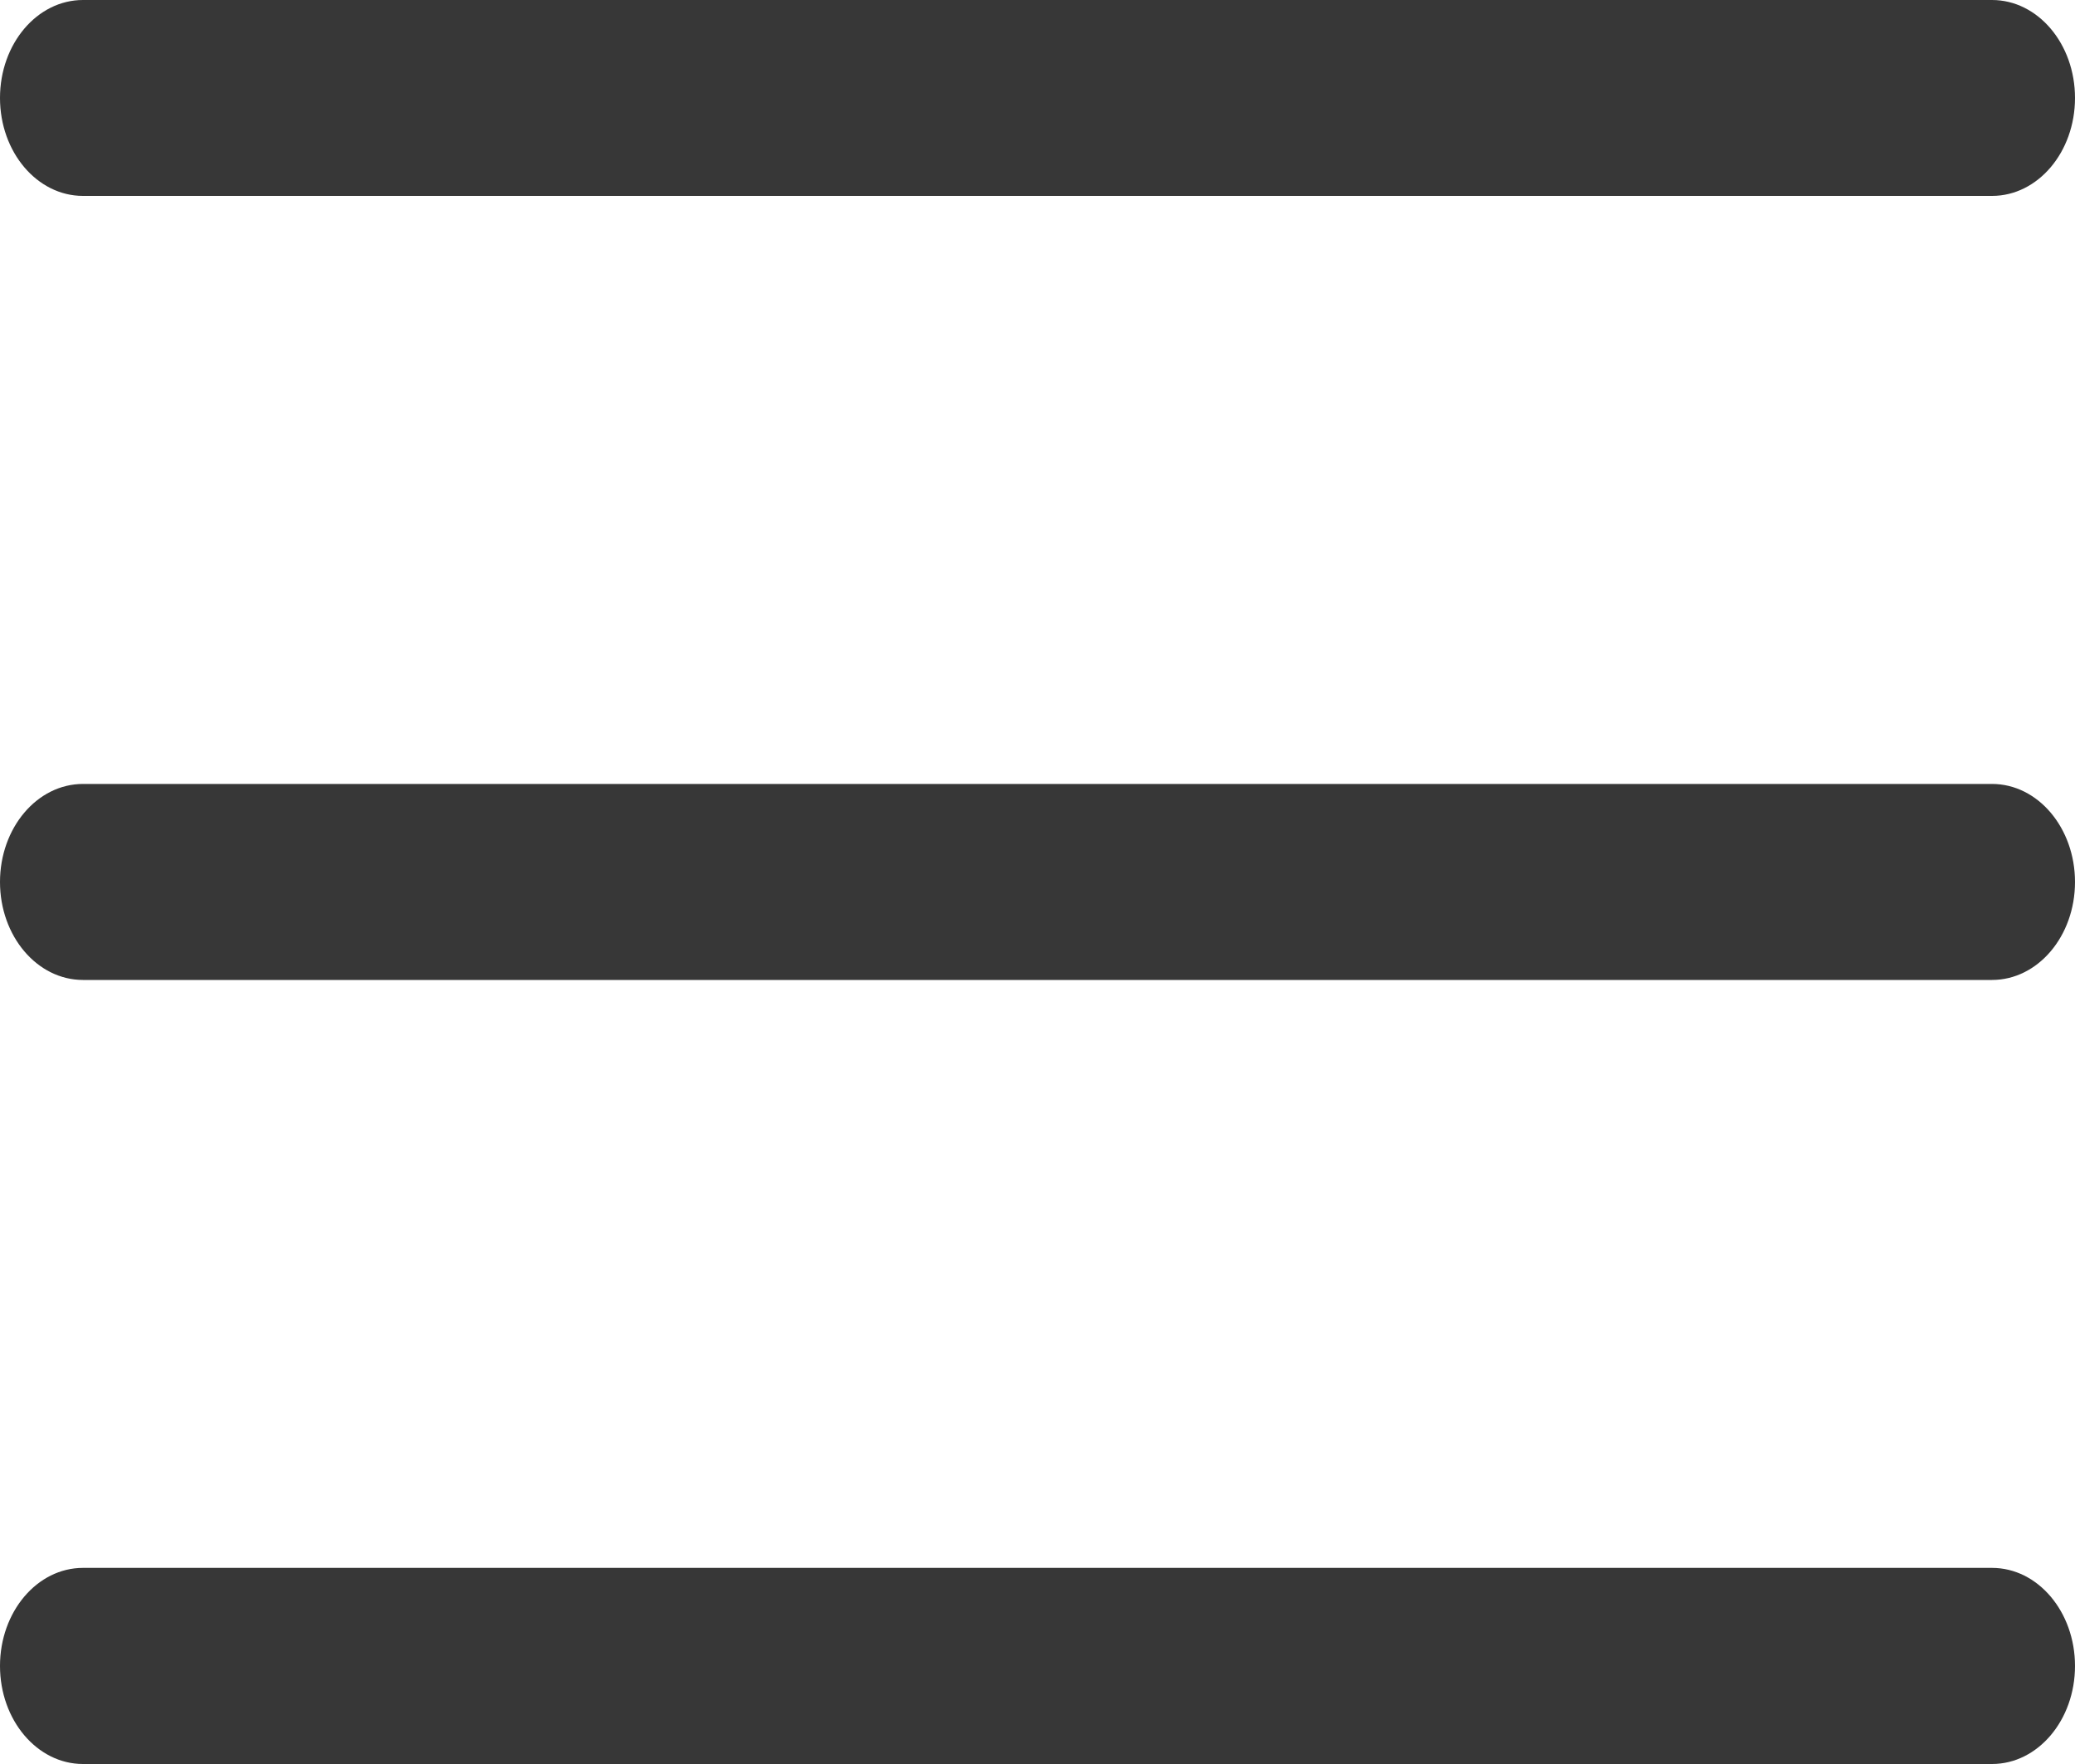 <svg 
 xmlns="http://www.w3.org/2000/svg"
 xmlns:xlink="http://www.w3.org/1999/xlink"
 width="20px" height="17px">
<path fill-rule="evenodd"  fill="rgb(55, 55, 55)"
 d="M19.200,9.444 L0.800,9.444 C0.358,9.444 -0.000,9.022 -0.000,8.500 C-0.000,7.978 0.358,7.555 0.800,7.555 L19.200,7.555 C19.642,7.555 20.000,7.978 20.000,8.500 C20.000,9.022 19.642,9.444 19.200,9.444 ZM19.200,1.888 L0.800,1.888 C0.358,1.888 -0.000,1.466 -0.000,0.944 C-0.000,0.422 0.358,-0.000 0.800,-0.000 L19.200,-0.000 C19.642,-0.000 20.000,0.422 20.000,0.944 C20.000,1.466 19.642,1.888 19.200,1.888 ZM0.800,15.110 L19.200,15.110 C19.642,15.110 20.000,15.533 20.000,16.055 C20.000,16.577 19.642,17.000 19.200,17.000 L0.800,17.000 C0.358,17.000 -0.000,16.577 -0.000,16.055 C-0.000,15.533 0.358,15.110 0.800,15.110 Z"/>
</svg>